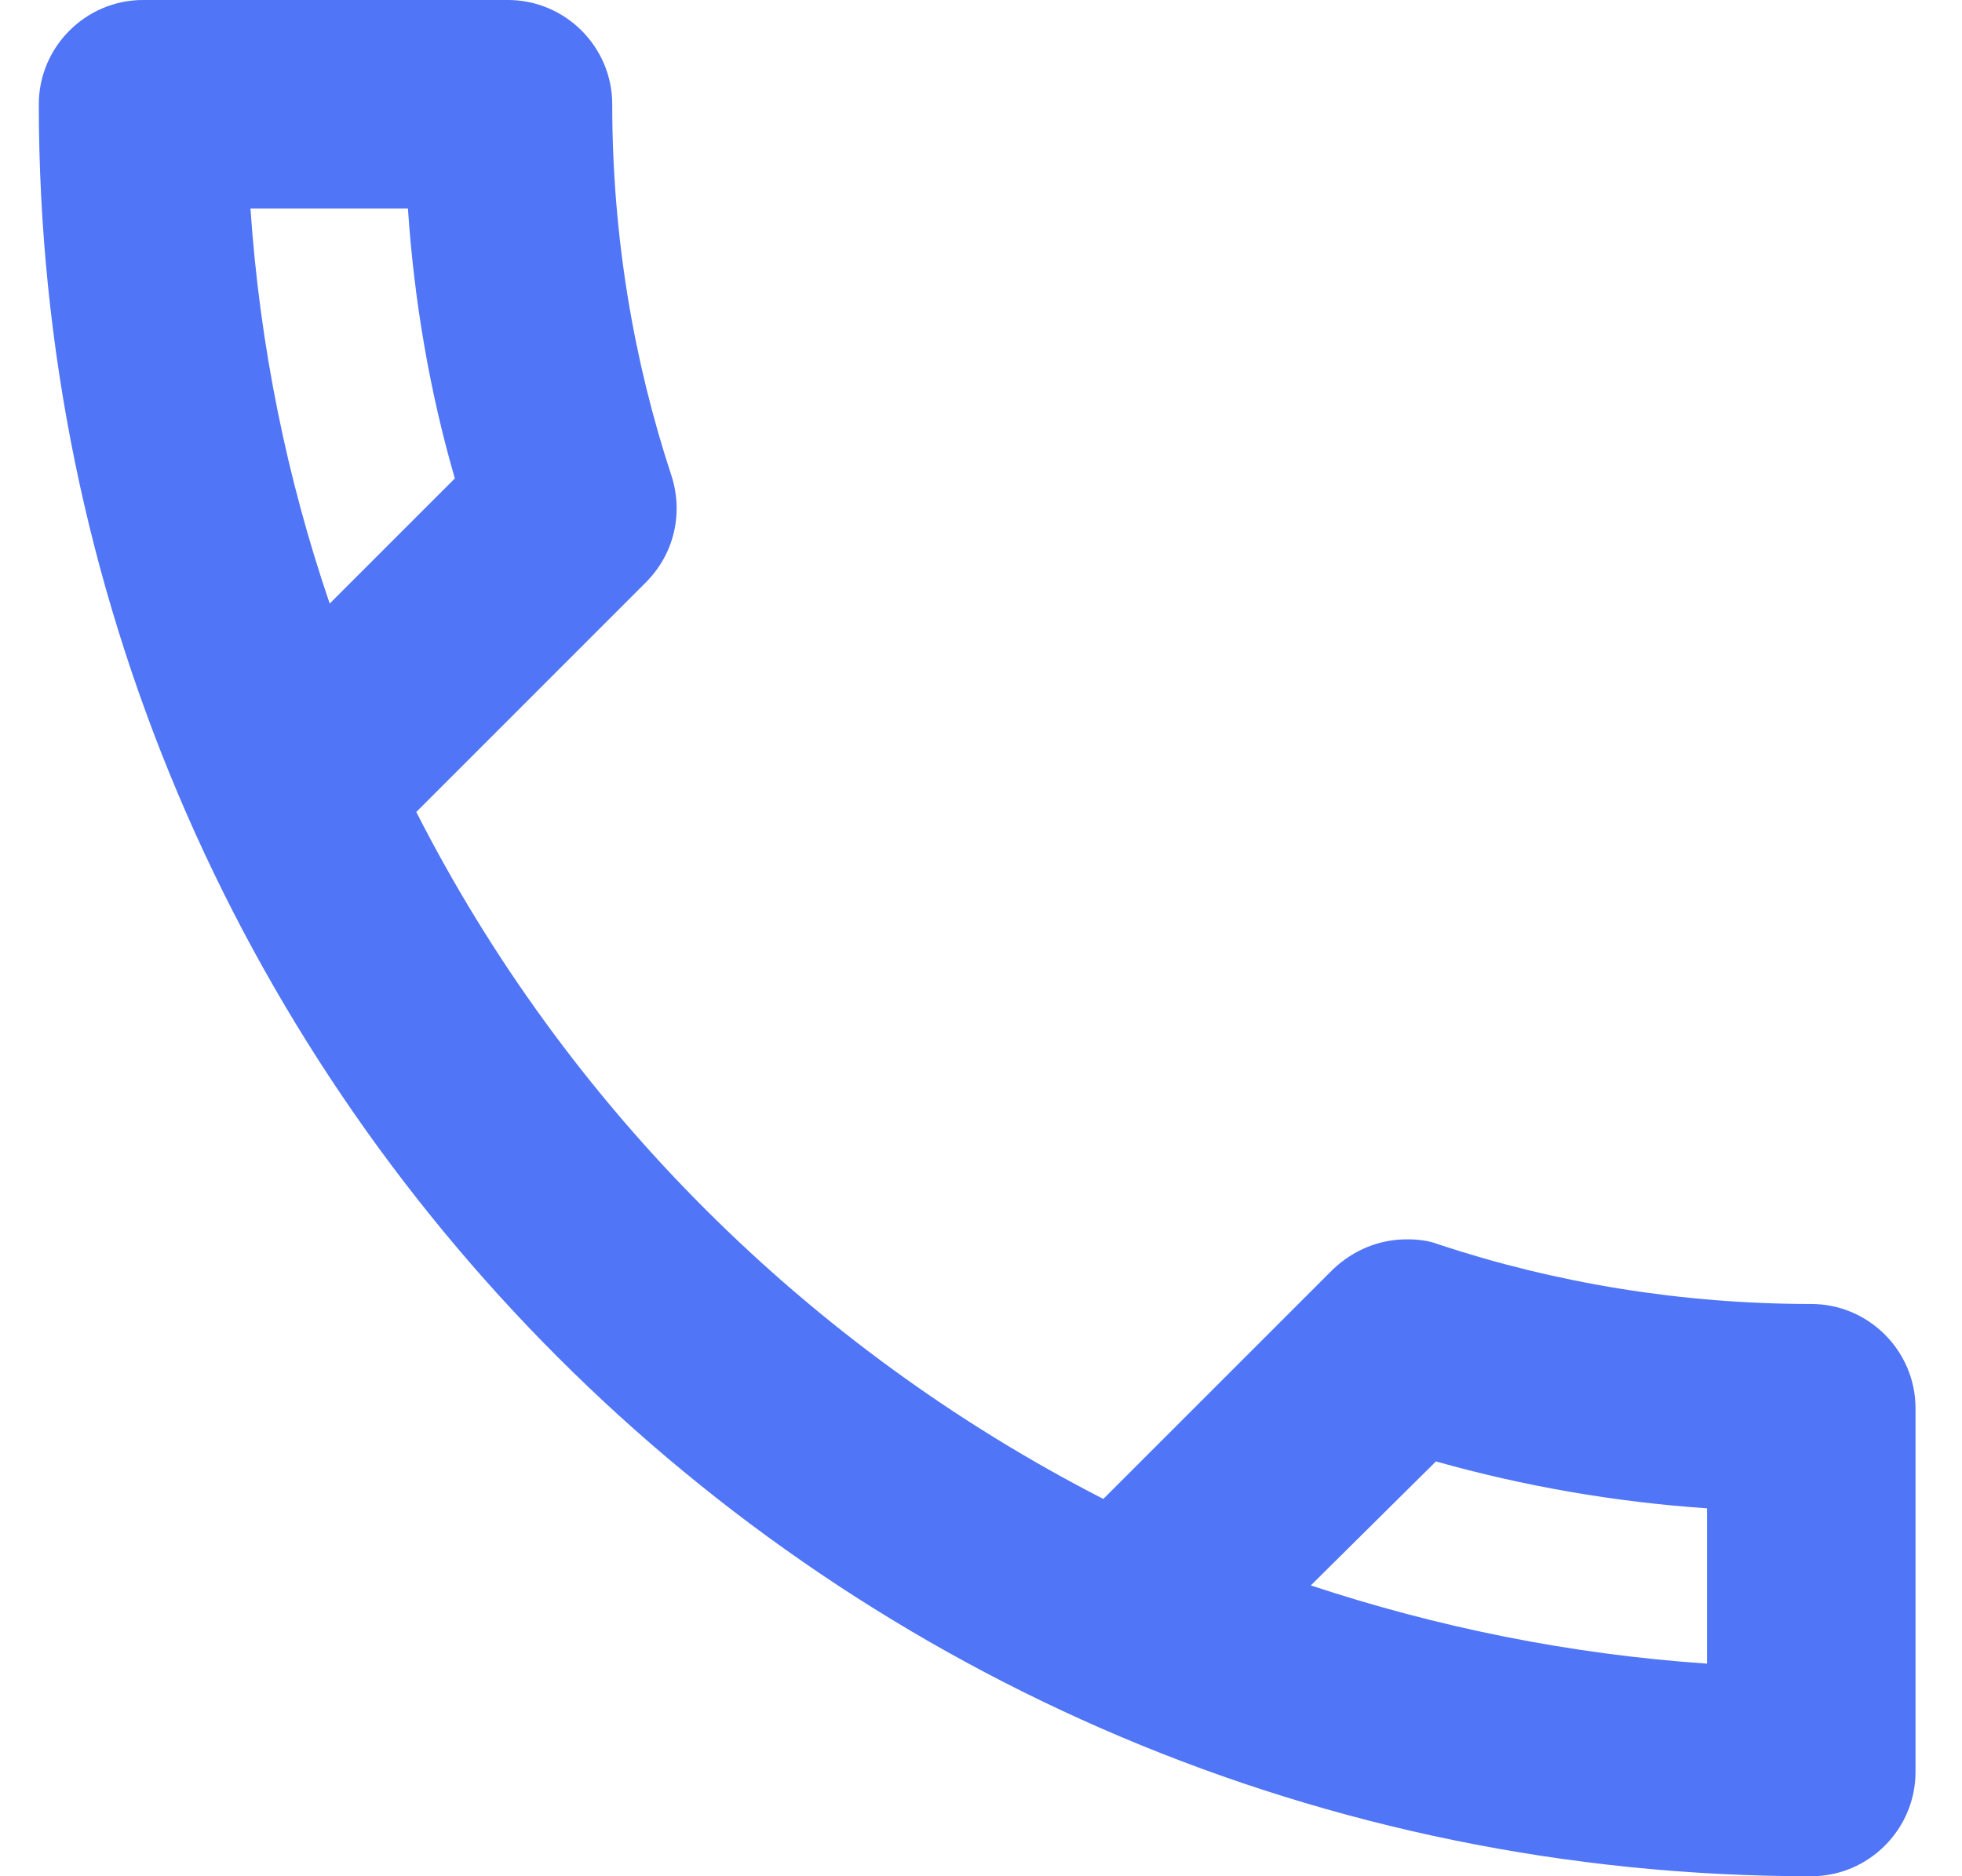 <svg xmlns="http://www.w3.org/2000/svg" width="23" height="22" viewBox="0 0 23 22" fill="none"><path d="M4.782 2.444C4.855 3.532 5.038 4.596 5.332 5.61L3.865 7.077C3.364 5.61 3.046 4.058 2.936 2.444H4.782ZM16.833 17.136C17.872 17.429 18.935 17.612 20.011 17.686V19.507C18.397 19.397 16.845 19.079 15.366 18.59L16.833 17.136ZM5.955 0H1.677C1.005 0 0.455 0.55 0.455 1.222C0.455 12.699 9.756 22 21.233 22C21.905 22 22.455 21.45 22.455 20.778V16.512C22.455 15.84 21.905 15.29 21.233 15.29C19.717 15.29 18.238 15.046 16.869 14.593C16.747 14.544 16.613 14.532 16.491 14.532C16.173 14.532 15.867 14.654 15.623 14.887L12.934 17.576C9.475 15.803 6.64 12.98 4.88 9.521L7.568 6.832C7.911 6.49 8.008 6.013 7.874 5.586C7.422 4.217 7.177 2.75 7.177 1.222C7.177 0.55 6.627 0 5.955 0Z" fill="#5075F7"></path></svg>